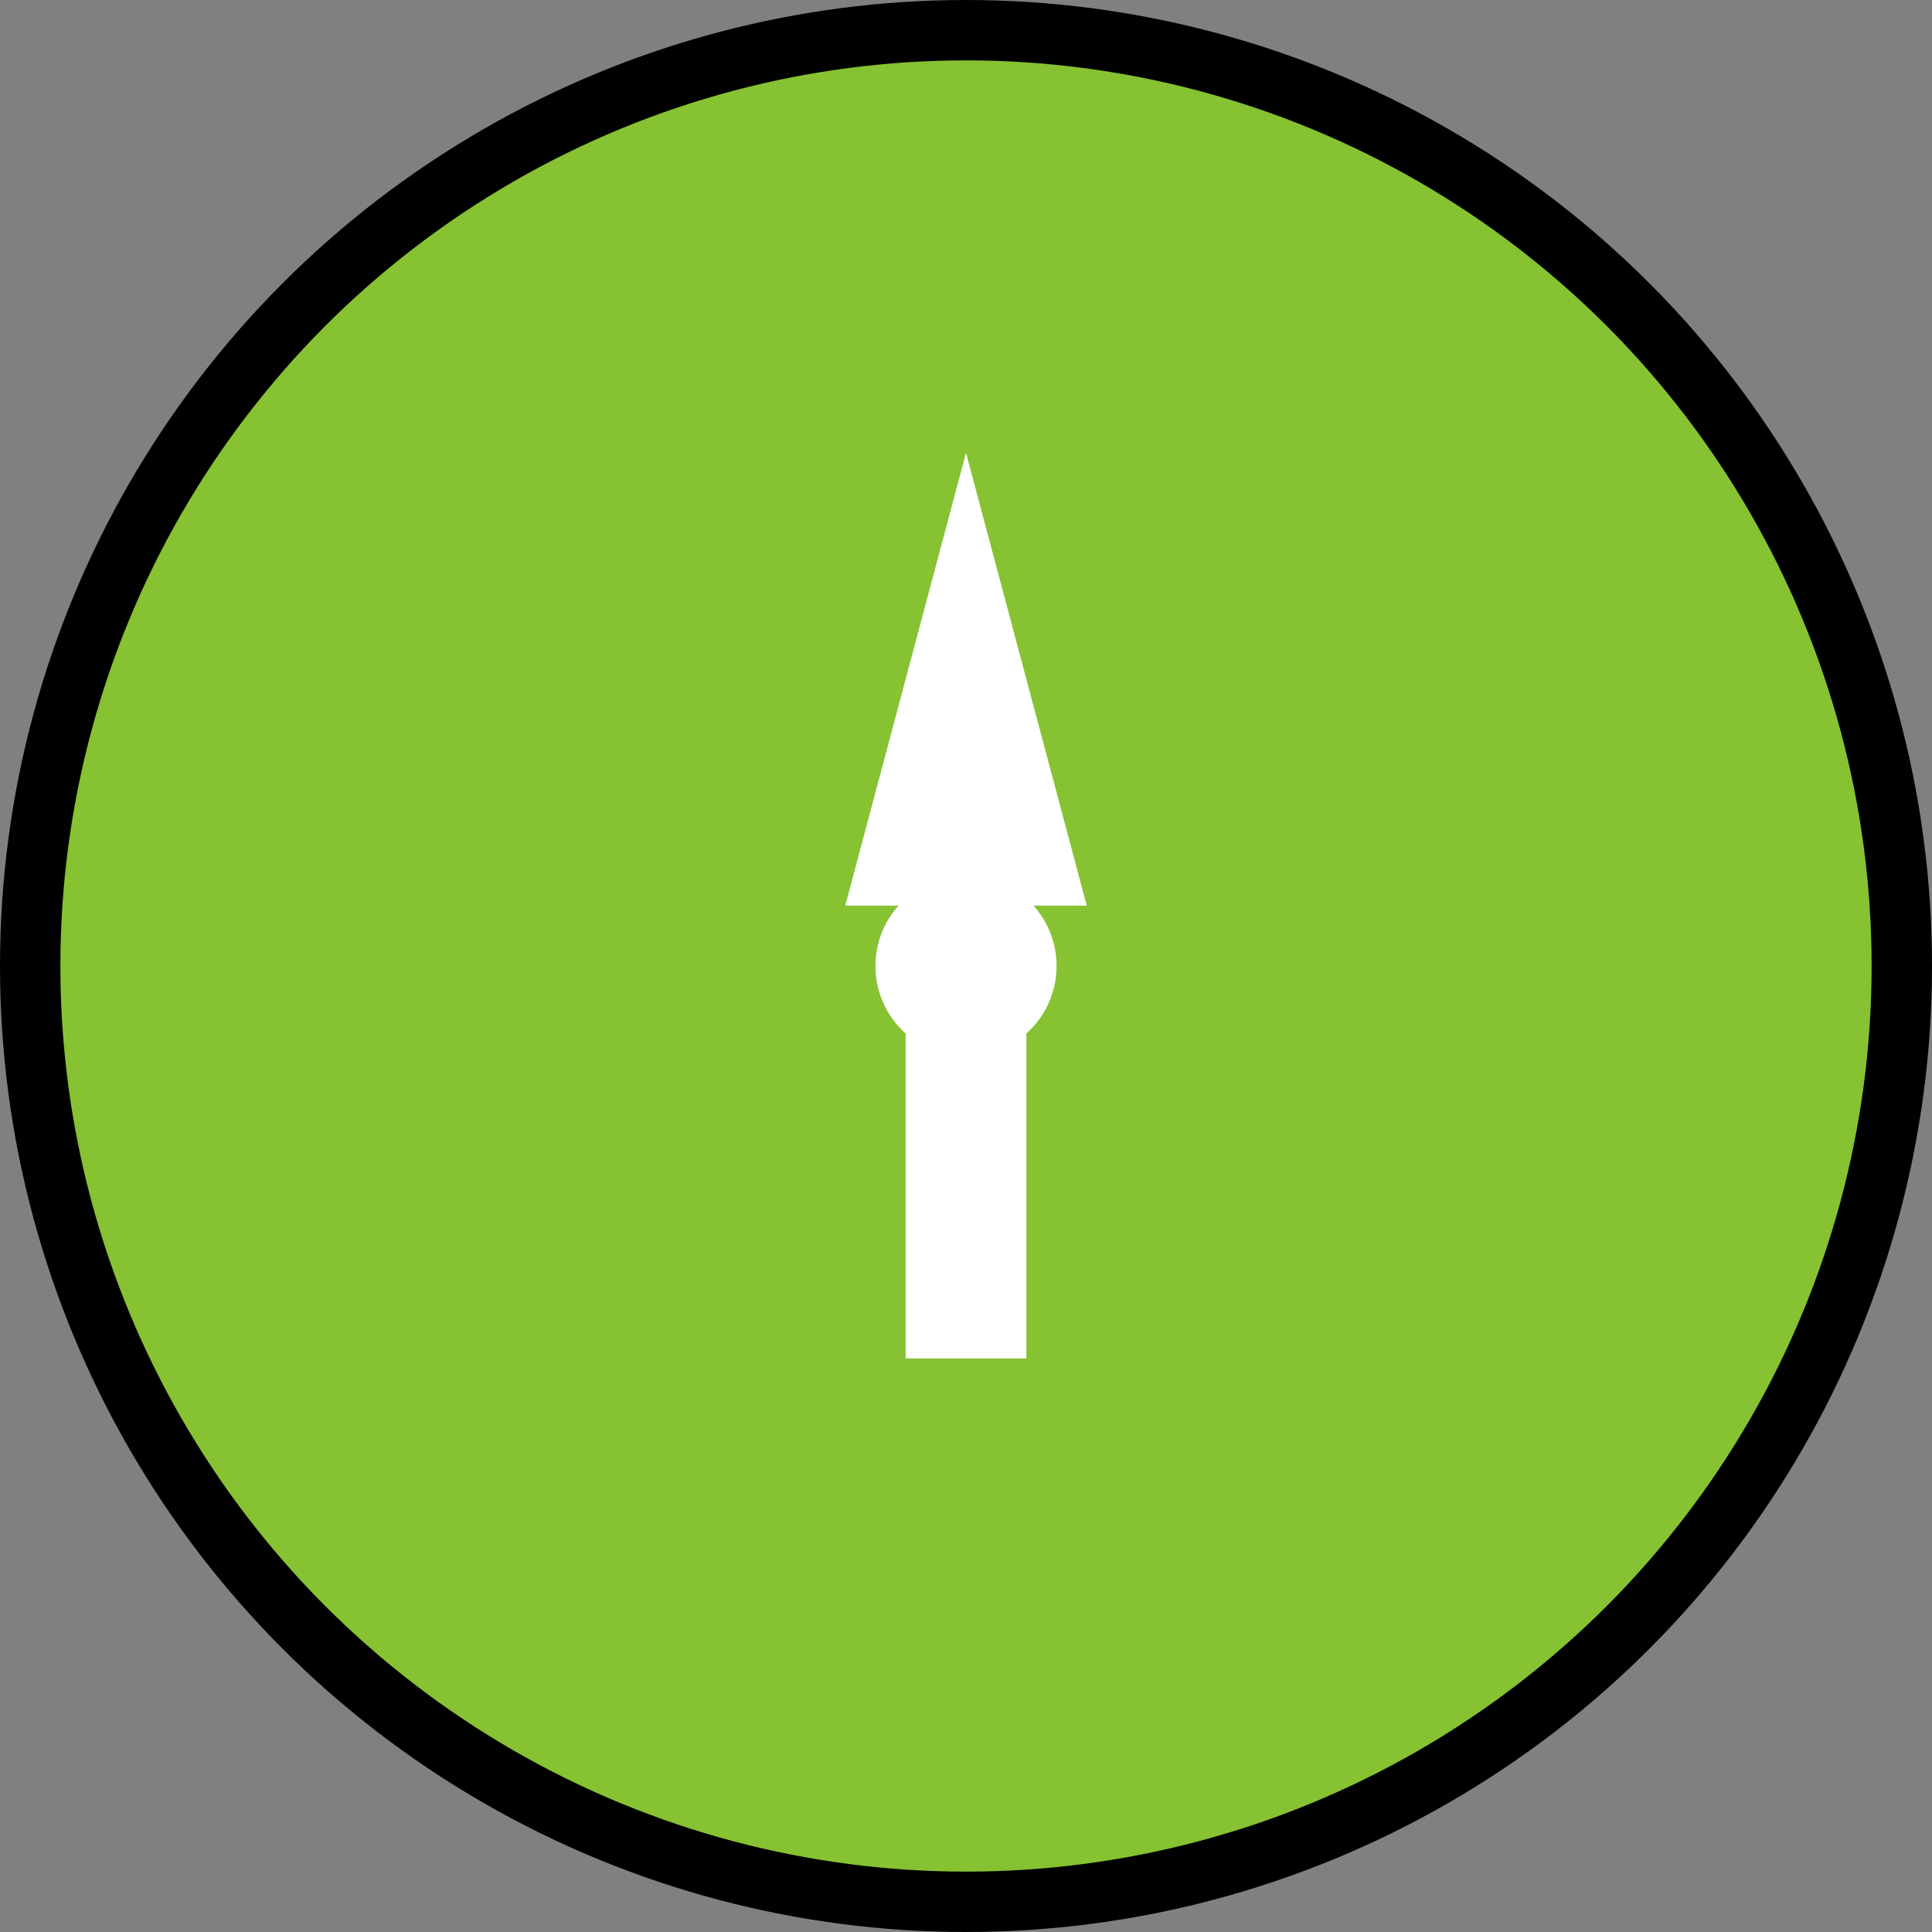 <svg xmlns="http://www.w3.org/2000/svg" viewBox="0 0 64 64" width="64" height="64">
  <rect x="0" y="0" width="64" height="64" fill="#808080" stroke="none"/>
  <circle cx="32" cy="32" r="31" fill="#86C232" stroke="#000" stroke-width="2"/>
  <path d="M32 15 L36 30 L28 30 Z" fill="#FFF"/>
  <rect x="30" y="30" width="4" height="15" fill="#FFF"/>
  <circle cx="32" cy="32" r="3" fill="#FFF"/>
</svg>
